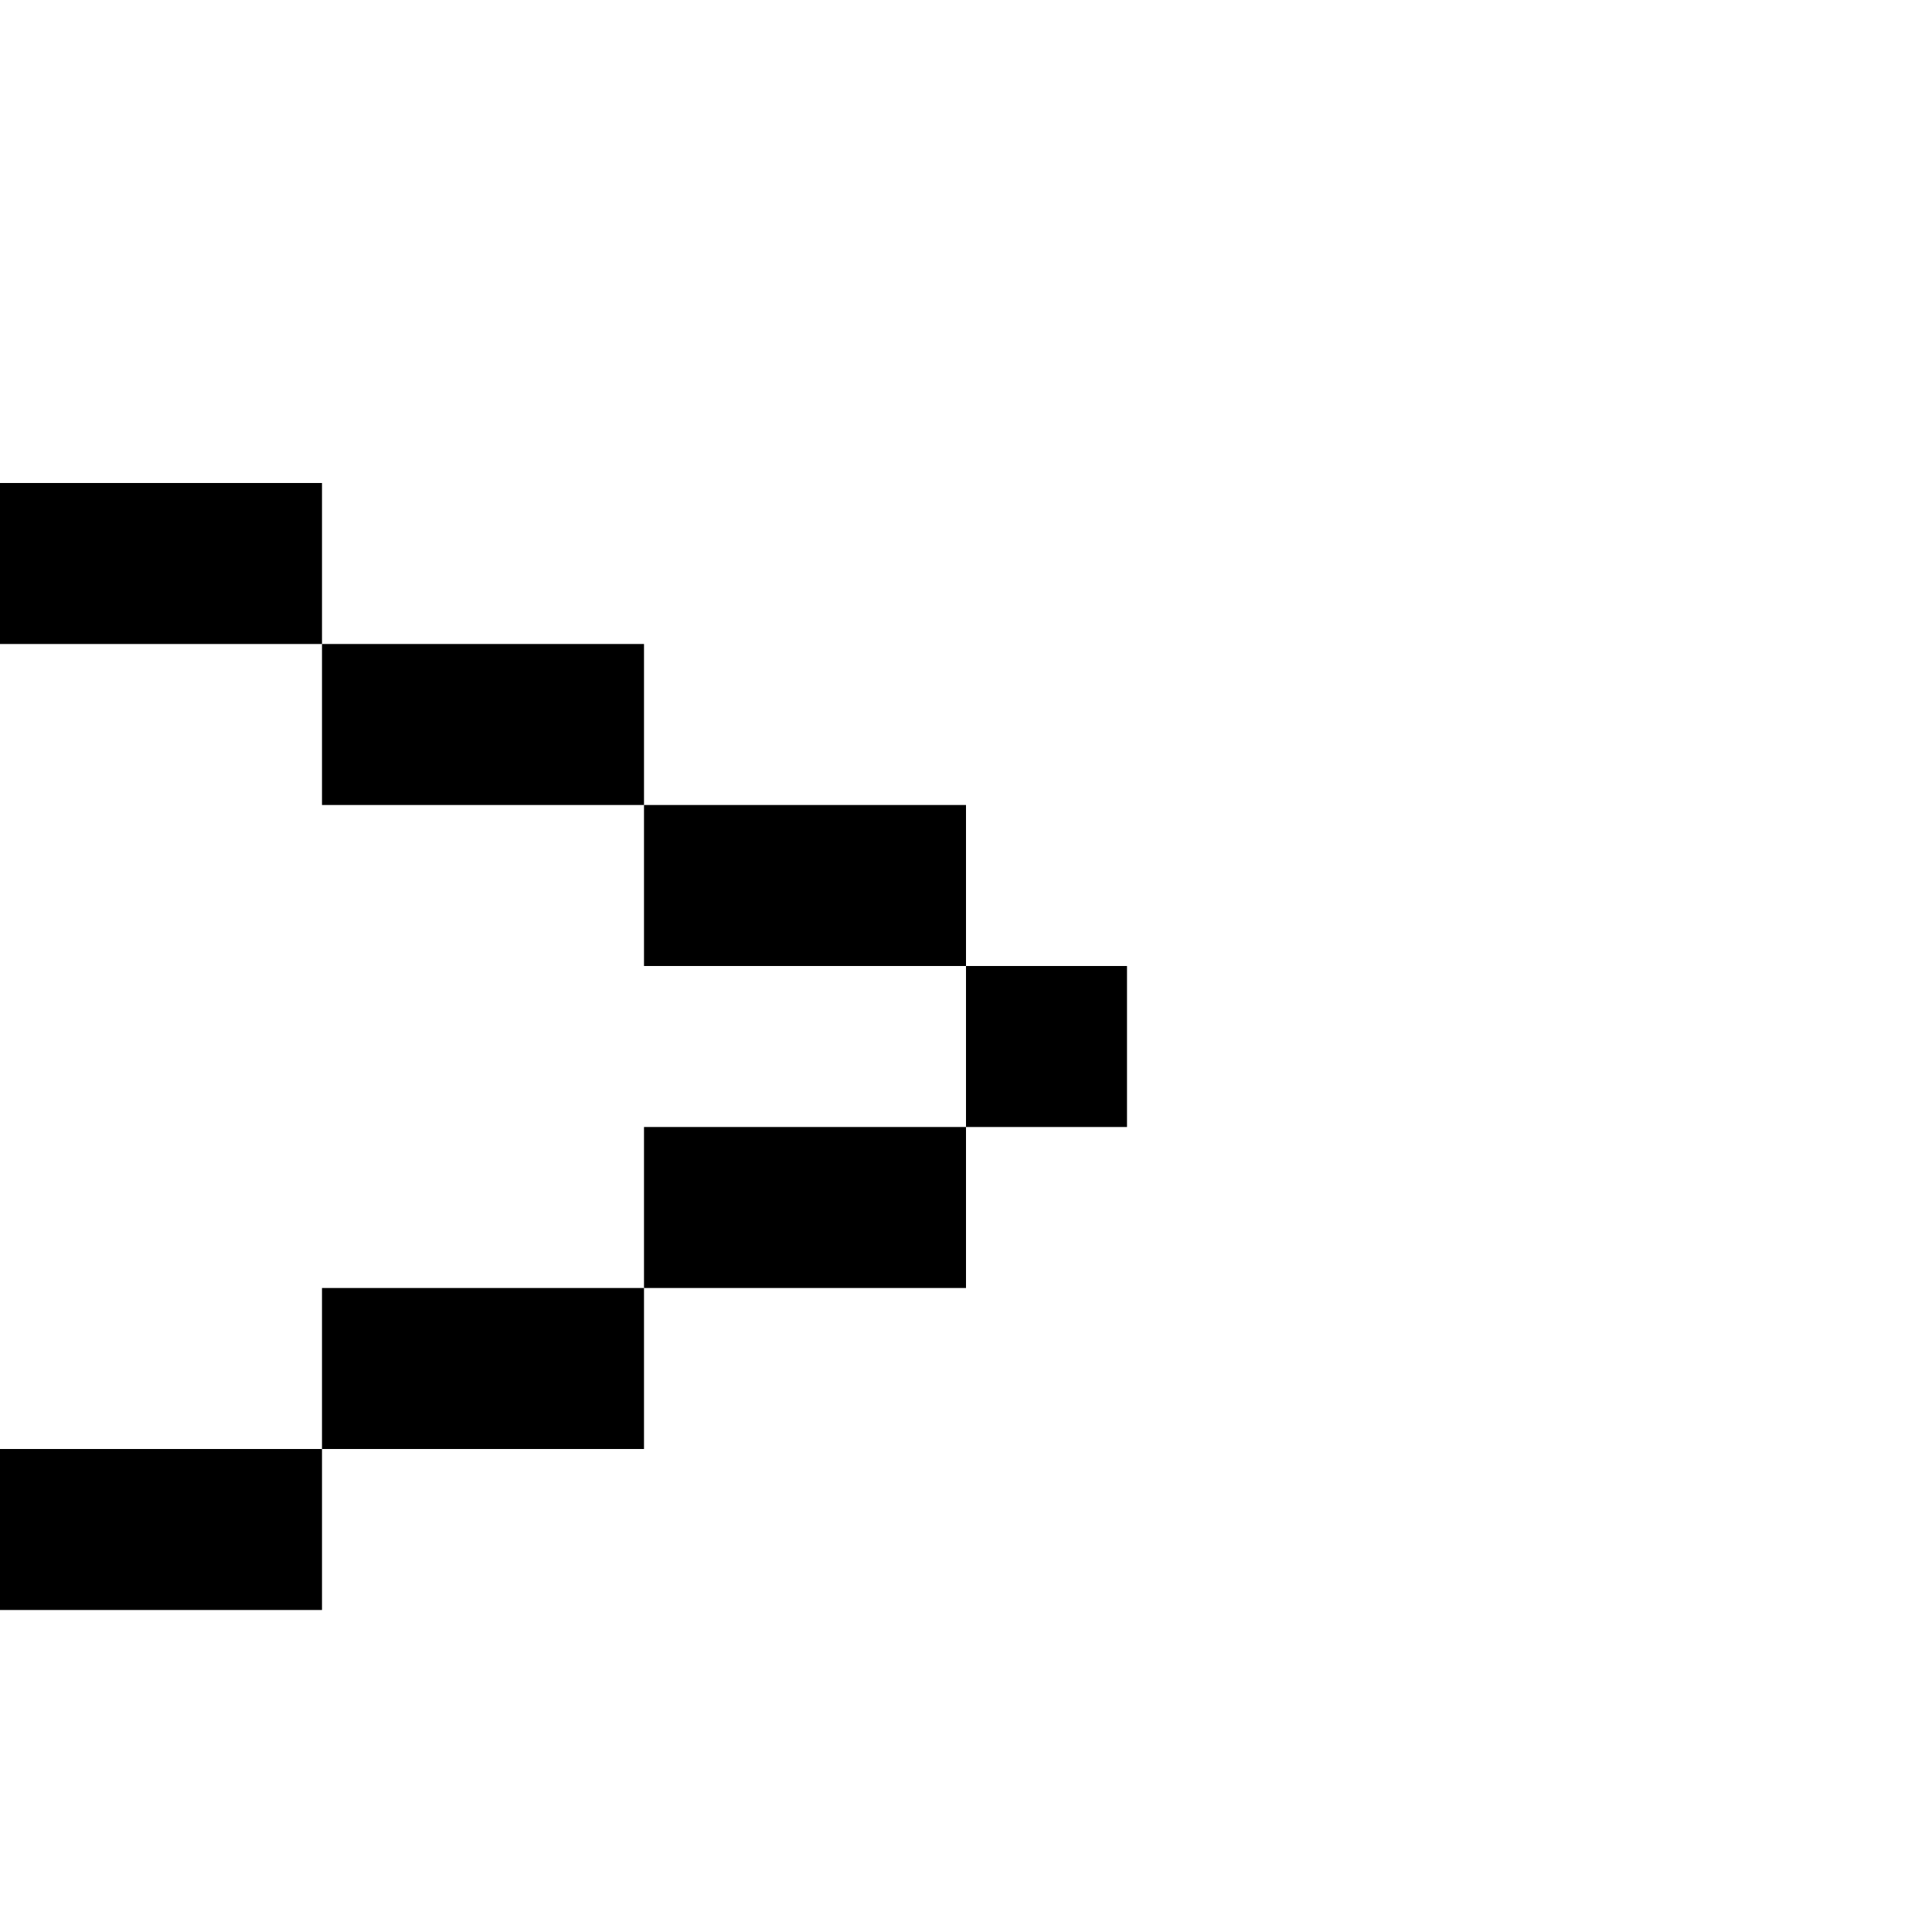 <svg width="12" height="12" viewBox="0 0 12 12" fill="none" xmlns="http://www.w3.org/2000/svg">
<rect x="6" y="6" width="1" height="1" fill="black"/>
<rect width="2" height="1" transform="matrix(-1 0 0 1 6 7)" fill="black"/>
<rect width="2" height="1" transform="matrix(-1 0 0 1 4 8)" fill="black"/>
<rect width="2" height="1" transform="matrix(-1 0 0 1 2 9)" fill="black"/>
<rect y="3" width="2" height="1" fill="black"/>
<rect x="2" y="4" width="2" height="1" fill="black"/>
<rect x="4" y="5" width="2" height="1" fill="black"/>
</svg>
